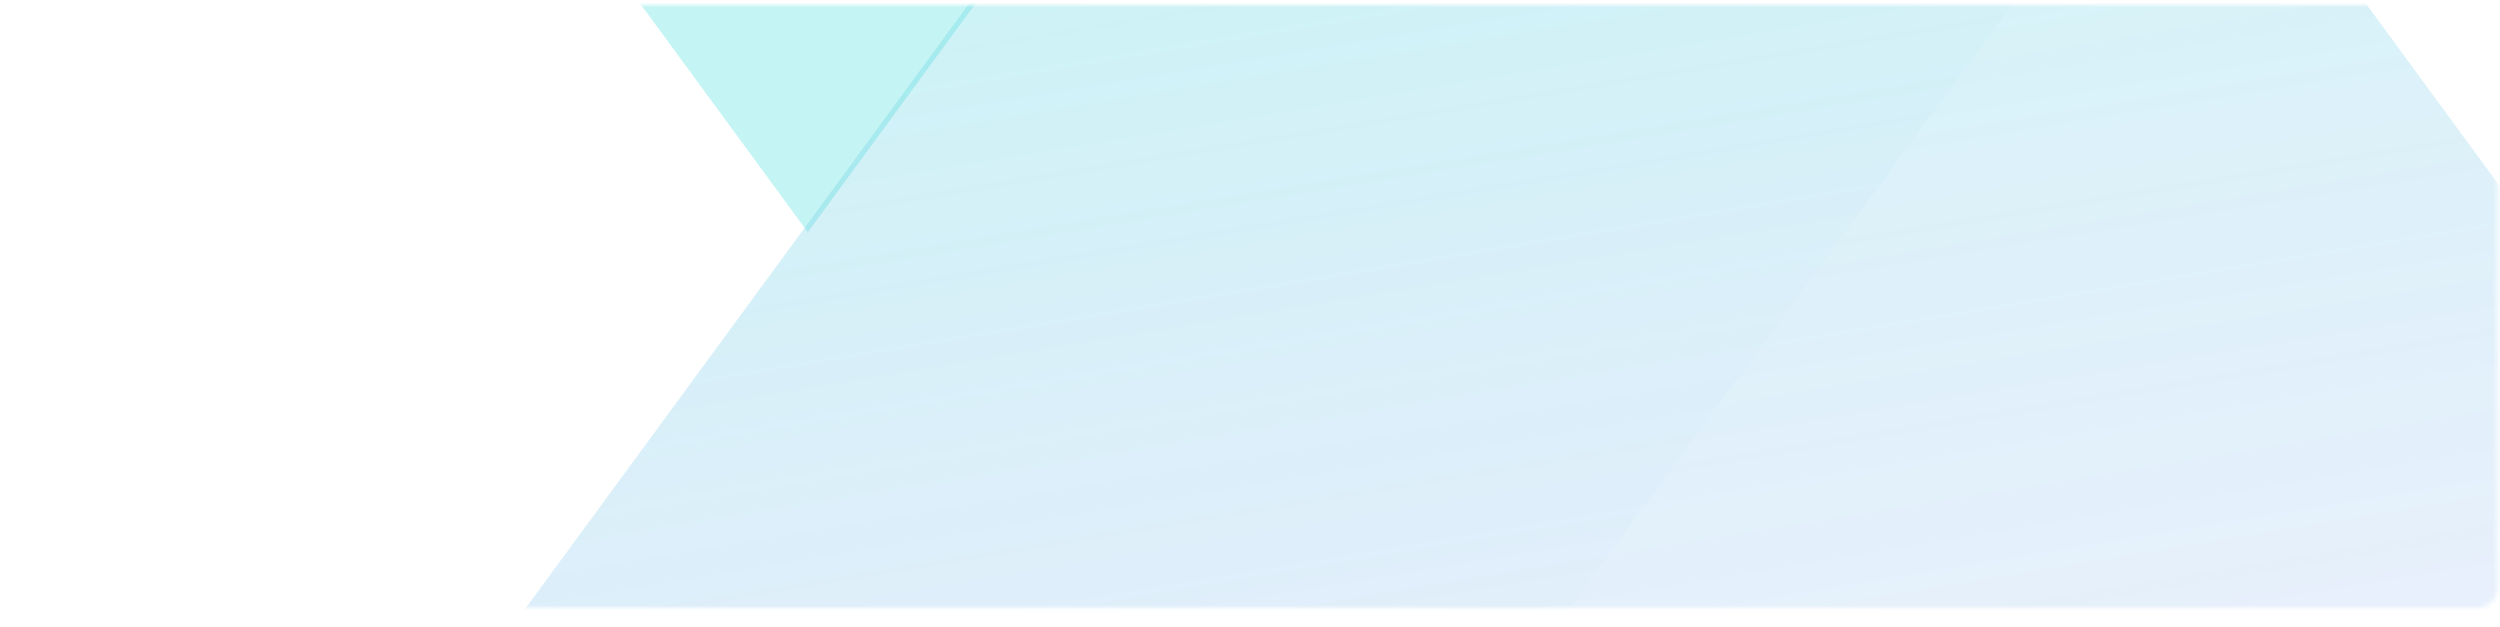 <svg width="506" height="127" viewBox="0 0 506 127" fill="none" xmlns="http://www.w3.org/2000/svg">
<g opacity="0.7" filter="url(#filter0_f_34_554)">
<mask id="mask0_34_554" style="mask-type:alpha" maskUnits="userSpaceOnUse" x="0" y="1" width="506" height="122">
<rect x="0.5" y="1" width="505" height="122" rx="4" fill="#D9D9D9"/>
</mask>
<g mask="url(#mask0_34_554)">
<path d="M163.5 47L-268.5 -542H595.5L163.5 47Z" fill="url(#paint0_linear_34_554)"/>
<path d="M337.5 -192L769.5 397H-94.5L337.5 -192Z" fill="url(#paint1_linear_34_554)"/>
<path opacity="0.09" d="M709.5 -411L1263.5 344H155.5L709.5 -411Z" fill="white"/>
</g>
</g>
<defs>
<filter id="filter0_f_34_554" x="-3.5" y="-3" width="513" height="130" filterUnits="userSpaceOnUse" color-interpolation-filters="sRGB">
<feFlood flood-opacity="0" result="BackgroundImageFix"/>
<feBlend mode="normal" in="SourceGraphic" in2="BackgroundImageFix" result="shape"/>
<feGaussianBlur stdDeviation="2" result="effect1_foregroundBlur_34_554"/>
</filter>
<linearGradient id="paint0_linear_34_554" x1="10.572" y1="-113.797" x2="83.837" y2="-555.222" gradientUnits="userSpaceOnUse">
<stop stop-color="#03D1CF" stop-opacity="0.329"/>
<stop offset="1" stop-color="#4E09F8" stop-opacity="0"/>
</linearGradient>
<linearGradient id="paint1_linear_34_554" x1="184.572" y1="-31.203" x2="257.837" y2="410.222" gradientUnits="userSpaceOnUse">
<stop stop-color="#03D1CF" stop-opacity="0.31"/>
<stop offset="1" stop-color="#4E09F8" stop-opacity="0"/>
</linearGradient>
</defs>
</svg>
